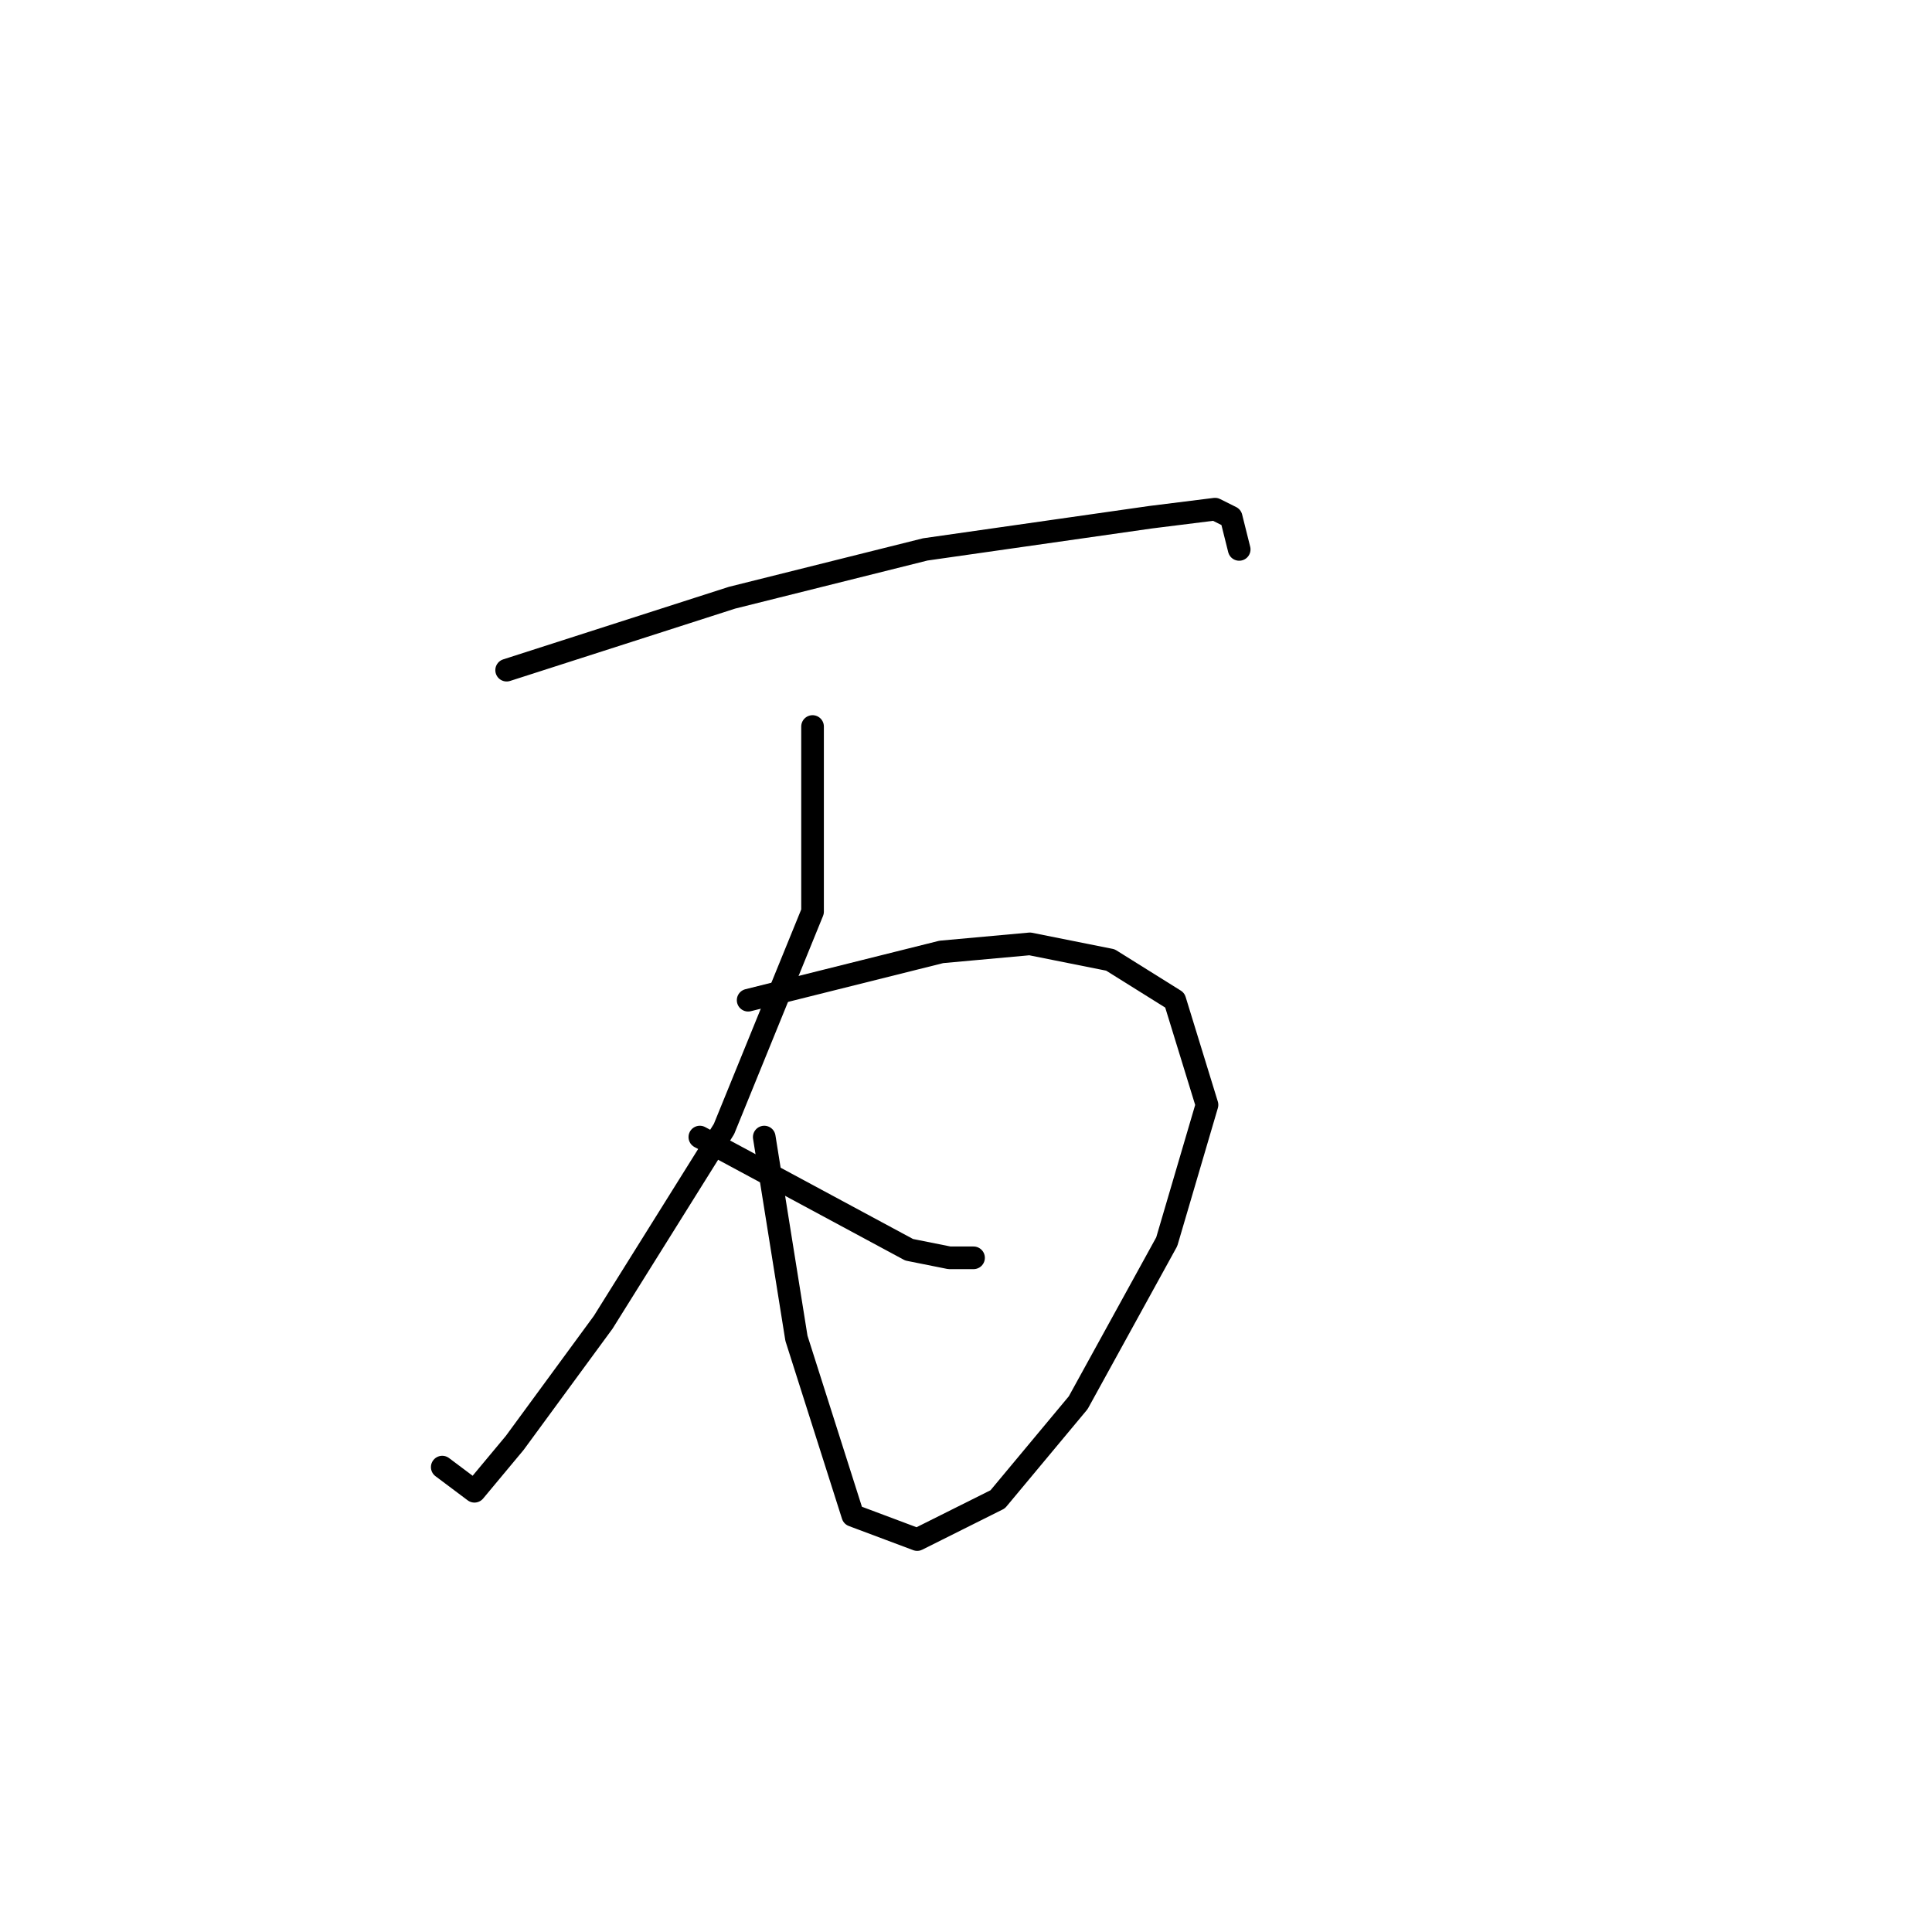 <?xml version="1.0" standalone="no"?>
    <svg width="256" height="256" xmlns="http://www.w3.org/2000/svg" version="1.1">
    <polyline stroke="black" stroke-width="3" stroke-linecap="round" fill="transparent" stroke-linejoin="round" points="67.133 88.8 97 79.2 109.8 76 122.6 72.8 152.467 68.533 161 67.467 163.133 68.533 164.2 72.8 164.2 72.8 " />
        <polyline stroke="black" stroke-width="3" stroke-linecap="round" fill="transparent" stroke-linejoin="round" points="99.133 132.533 124.733 126.133 136.467 125.067 147.133 127.2 155.667 132.533 159.933 146.4 154.6 164.533 142.867 185.867 132.2 198.667 121.533 204 113 200.8 105.533 177.333 101.267 150.667 101.267 150.667 " />
        <polyline stroke="black" stroke-width="3" stroke-linecap="round" fill="transparent" stroke-linejoin="round" points="107.667 96.267 107.667 120.8 95.933 149.6 79.933 175.2 68.2 191.2 62.867 197.6 58.6 194.4 58.6 194.4 " />
        <polyline stroke="black" stroke-width="3" stroke-linecap="round" fill="transparent" stroke-linejoin="round" points="92.733 150.667 120.467 165.6 125.8 166.667 129 166.667 129 166.667 " />
        </svg>